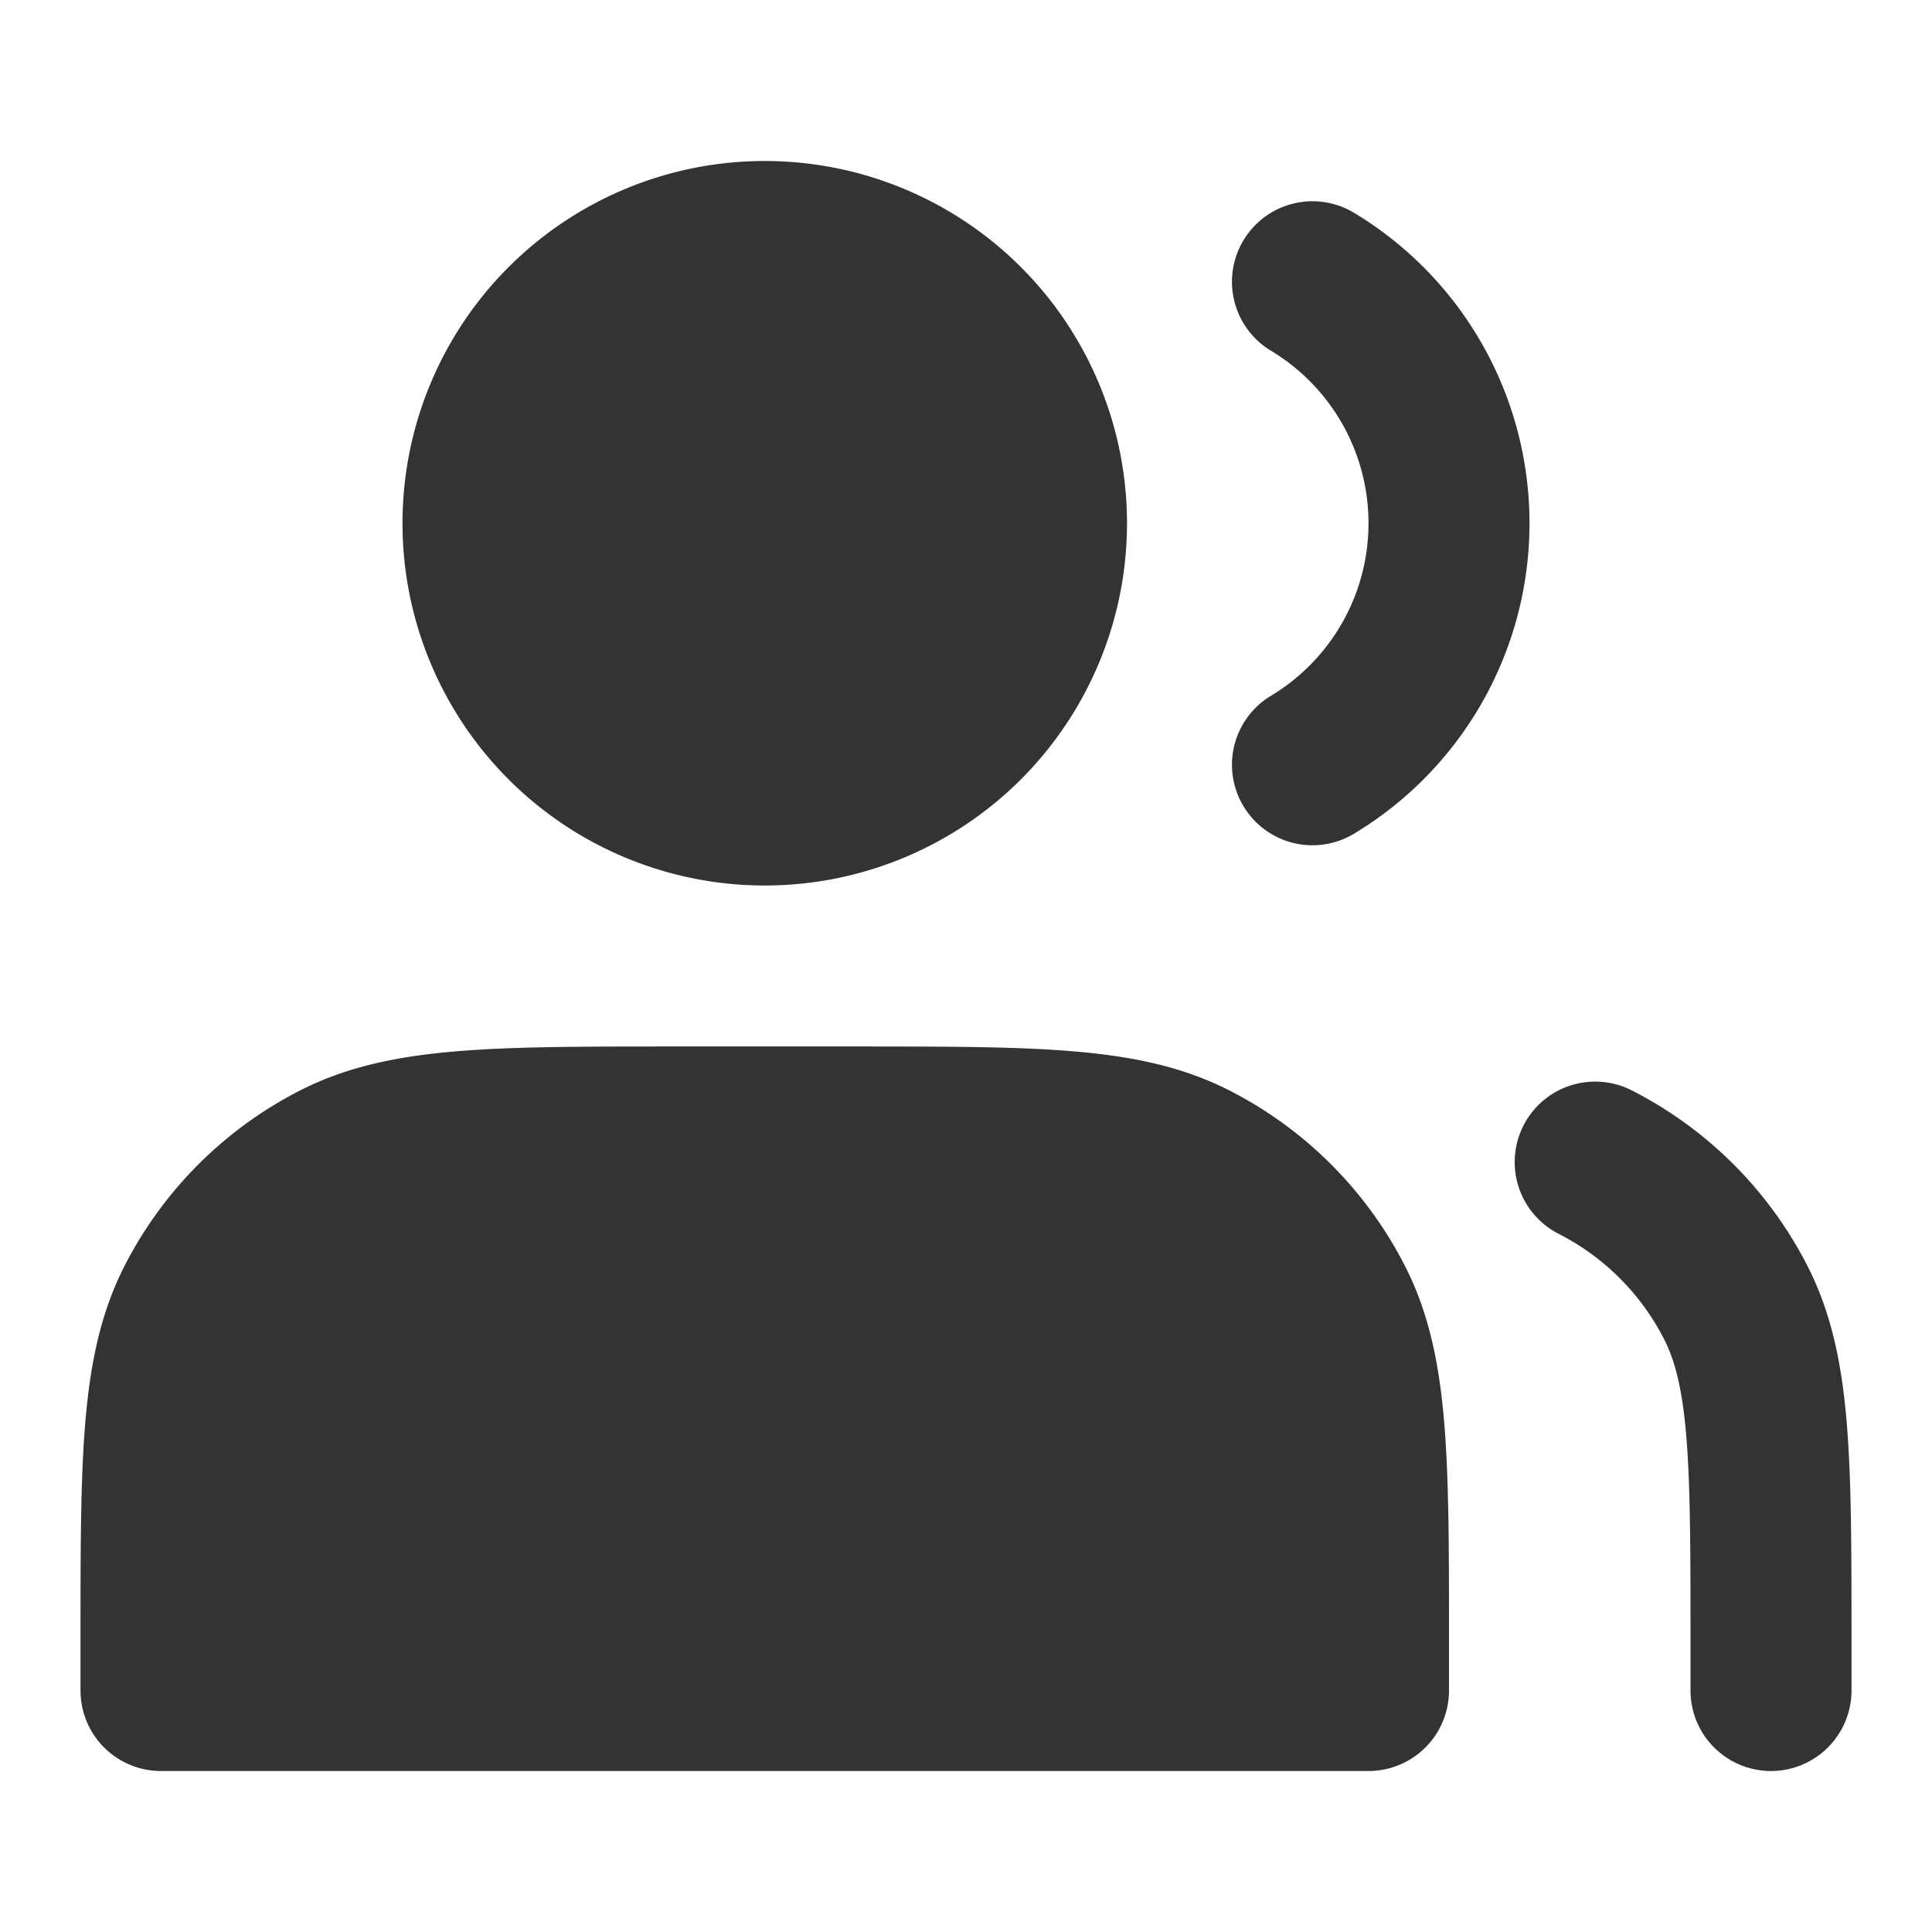 <svg xmlns="http://www.w3.org/2000/svg" width="128" height="128" viewBox="0 0 48 48"><g fill="none" stroke="#333333" stroke-linecap="round" stroke-linejoin="round" stroke-width="4"><path fill="#333333" d="M19 20a7 7 0 1 0 0-14a7 7 0 0 0 0 14"/><path d="M32.608 7A7 7 0 0 1 36 13a7 7 0 0 1-3.392 6"/><path fill="#333333" d="M4 40.8V42h30v-1.2c0-4.48 0-6.72-.872-8.432a8 8 0 0 0-3.496-3.496C27.92 28 25.68 28 21.2 28h-4.4c-4.48 0-6.72 0-8.432.872a8 8 0 0 0-3.496 3.496C4 34.08 4 36.32 4 40.8"/><path d="M44 42v-1.2c0-4.48 0-6.72-.872-8.432a8 8 0 0 0-3.496-3.496"/></g></svg>